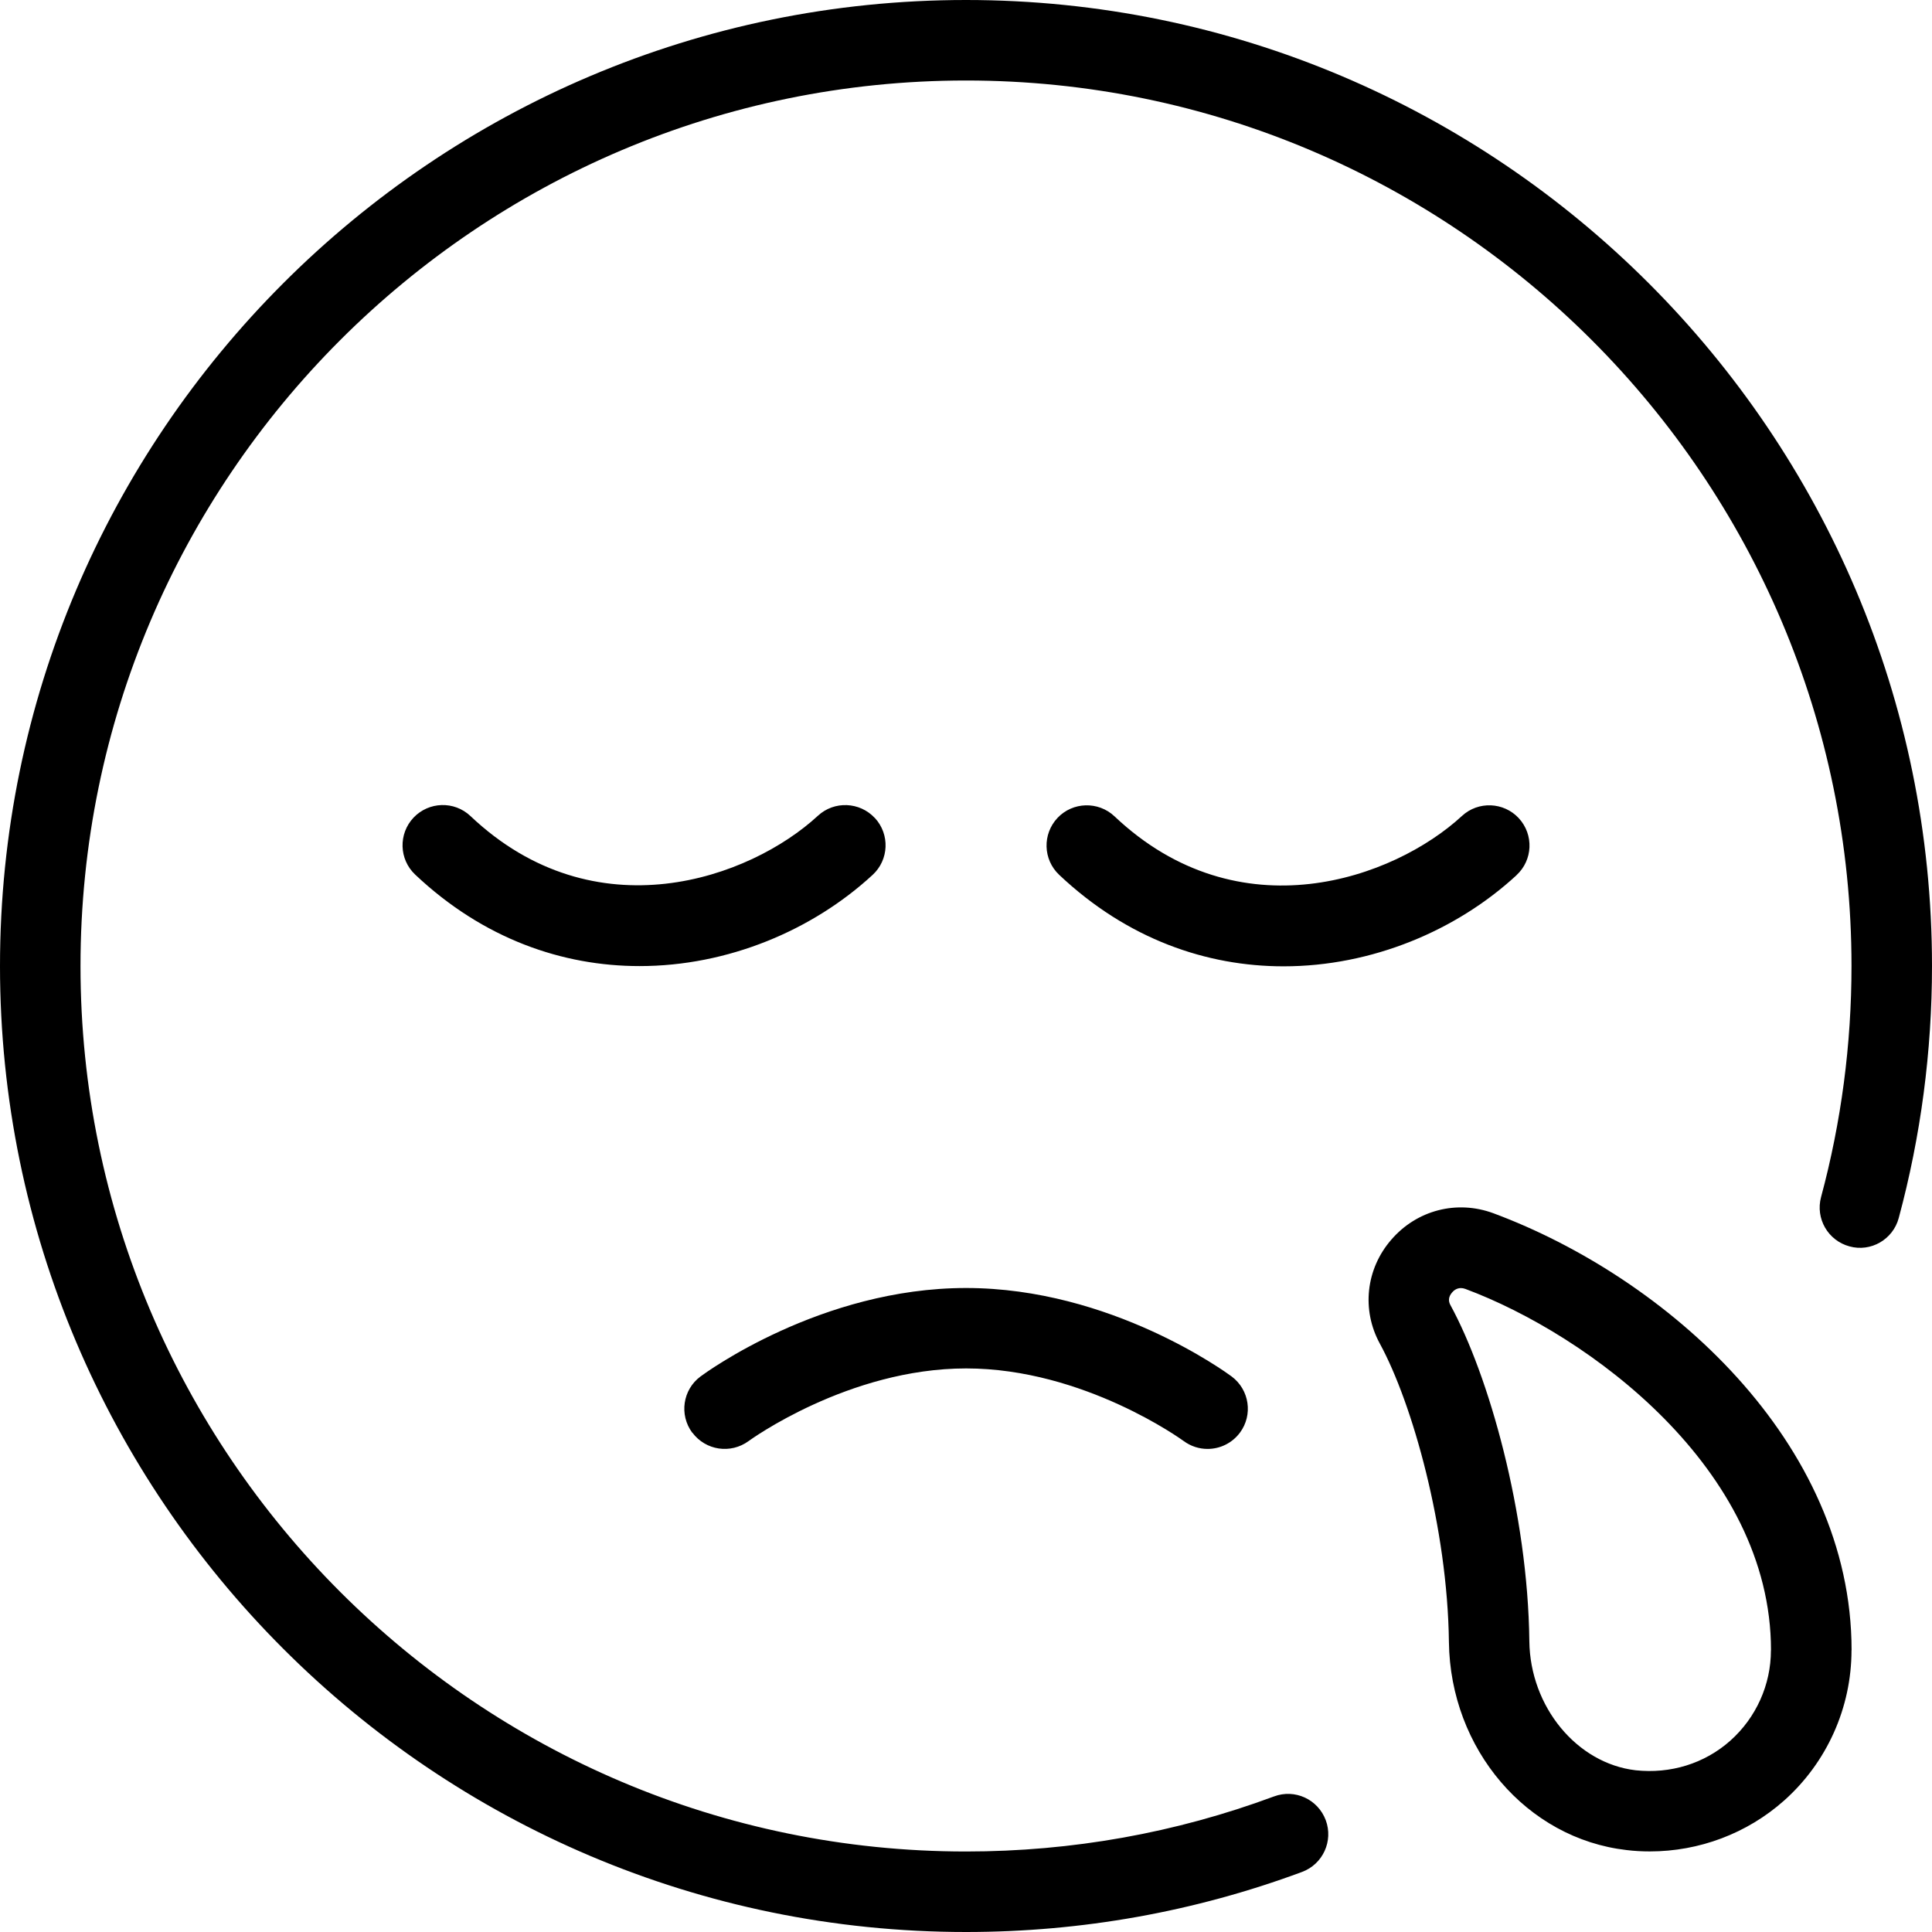 <?xml version="1.0" encoding="UTF-8"?>
<svg xmlns="http://www.w3.org/2000/svg" id="Layer_1" data-name="Layer 1" viewBox="0 0 24 24" width="512" height="512"><path d="M8.599,17.797c-.164-.222-.118-.534,.103-.698,.061-.045,1.497-1.099,3.299-1.099s3.238,1.054,3.299,1.099c.221,.165,.267,.477,.103,.698-.099,.132-.249,.202-.402,.202-.104,0-.207-.032-.297-.098-.012-.009-1.239-.902-2.702-.902s-2.69,.893-2.702,.902c-.224,.164-.534,.117-.699-.104Zm14.401,2.703c0,.712-.305,1.393-.837,1.867-.46,.409-1.055,.632-1.668,.632-.097,0-.193-.005-.29-.017-1.241-.143-2.189-1.254-2.206-2.583-.017-1.417-.454-2.967-.858-3.708-.229-.419-.174-.927,.142-1.291,.317-.368,.815-.497,1.27-.328,2.143,.798,4.448,2.836,4.448,5.427Zm-1,0c0-2.256-2.271-3.921-3.798-4.489-.02-.007-.037-.01-.054-.01-.054,0-.091,.032-.11,.055-.043,.05-.05,.103-.02,.157,.474,.868,.962,2.58,.98,4.175,.01,.814,.59,1.518,1.321,1.603,.43,.046,.854-.081,1.177-.369,.319-.285,.503-.693,.503-1.121Zm-3.161-9.629c.203-.187,.216-.503,.028-.707-.187-.202-.504-.215-.706-.028-.847,.781-2.767,1.471-4.317,.004-.201-.189-.518-.18-.707,.02-.189,.201-.181,.517,.02,.707,.849,.802,1.835,1.137,2.788,1.137,1.097,0,2.149-.444,2.895-1.133Zm-7.972-.71c-.187-.201-.503-.215-.706-.028-.846,.781-2.768,1.471-4.317,.004-.201-.19-.517-.18-.707,.02-.189,.201-.181,.517,.02,.707,.849,.802,1.835,1.137,2.788,1.137,1.097,0,2.149-.444,2.895-1.133,.203-.187,.216-.503,.028-.707ZM12,0C5.383,0,0,5.383,0,12s5.383,12,12,12c1.436,0,2.84-.251,4.174-.746,.259-.096,.391-.384,.295-.643-.097-.259-.382-.392-.643-.295-1.223,.454-2.51,.684-3.826,.684-6.065,0-11-4.935-11-11S5.935,1,12,1s11,4.935,11,11c0,.973-.127,1.938-.378,2.87-.072,.267,.086,.541,.353,.613,.265,.074,.541-.086,.612-.353,.274-1.016,.413-2.069,.413-3.13C24,5.383,18.617,0,12,0Z"/></svg>
